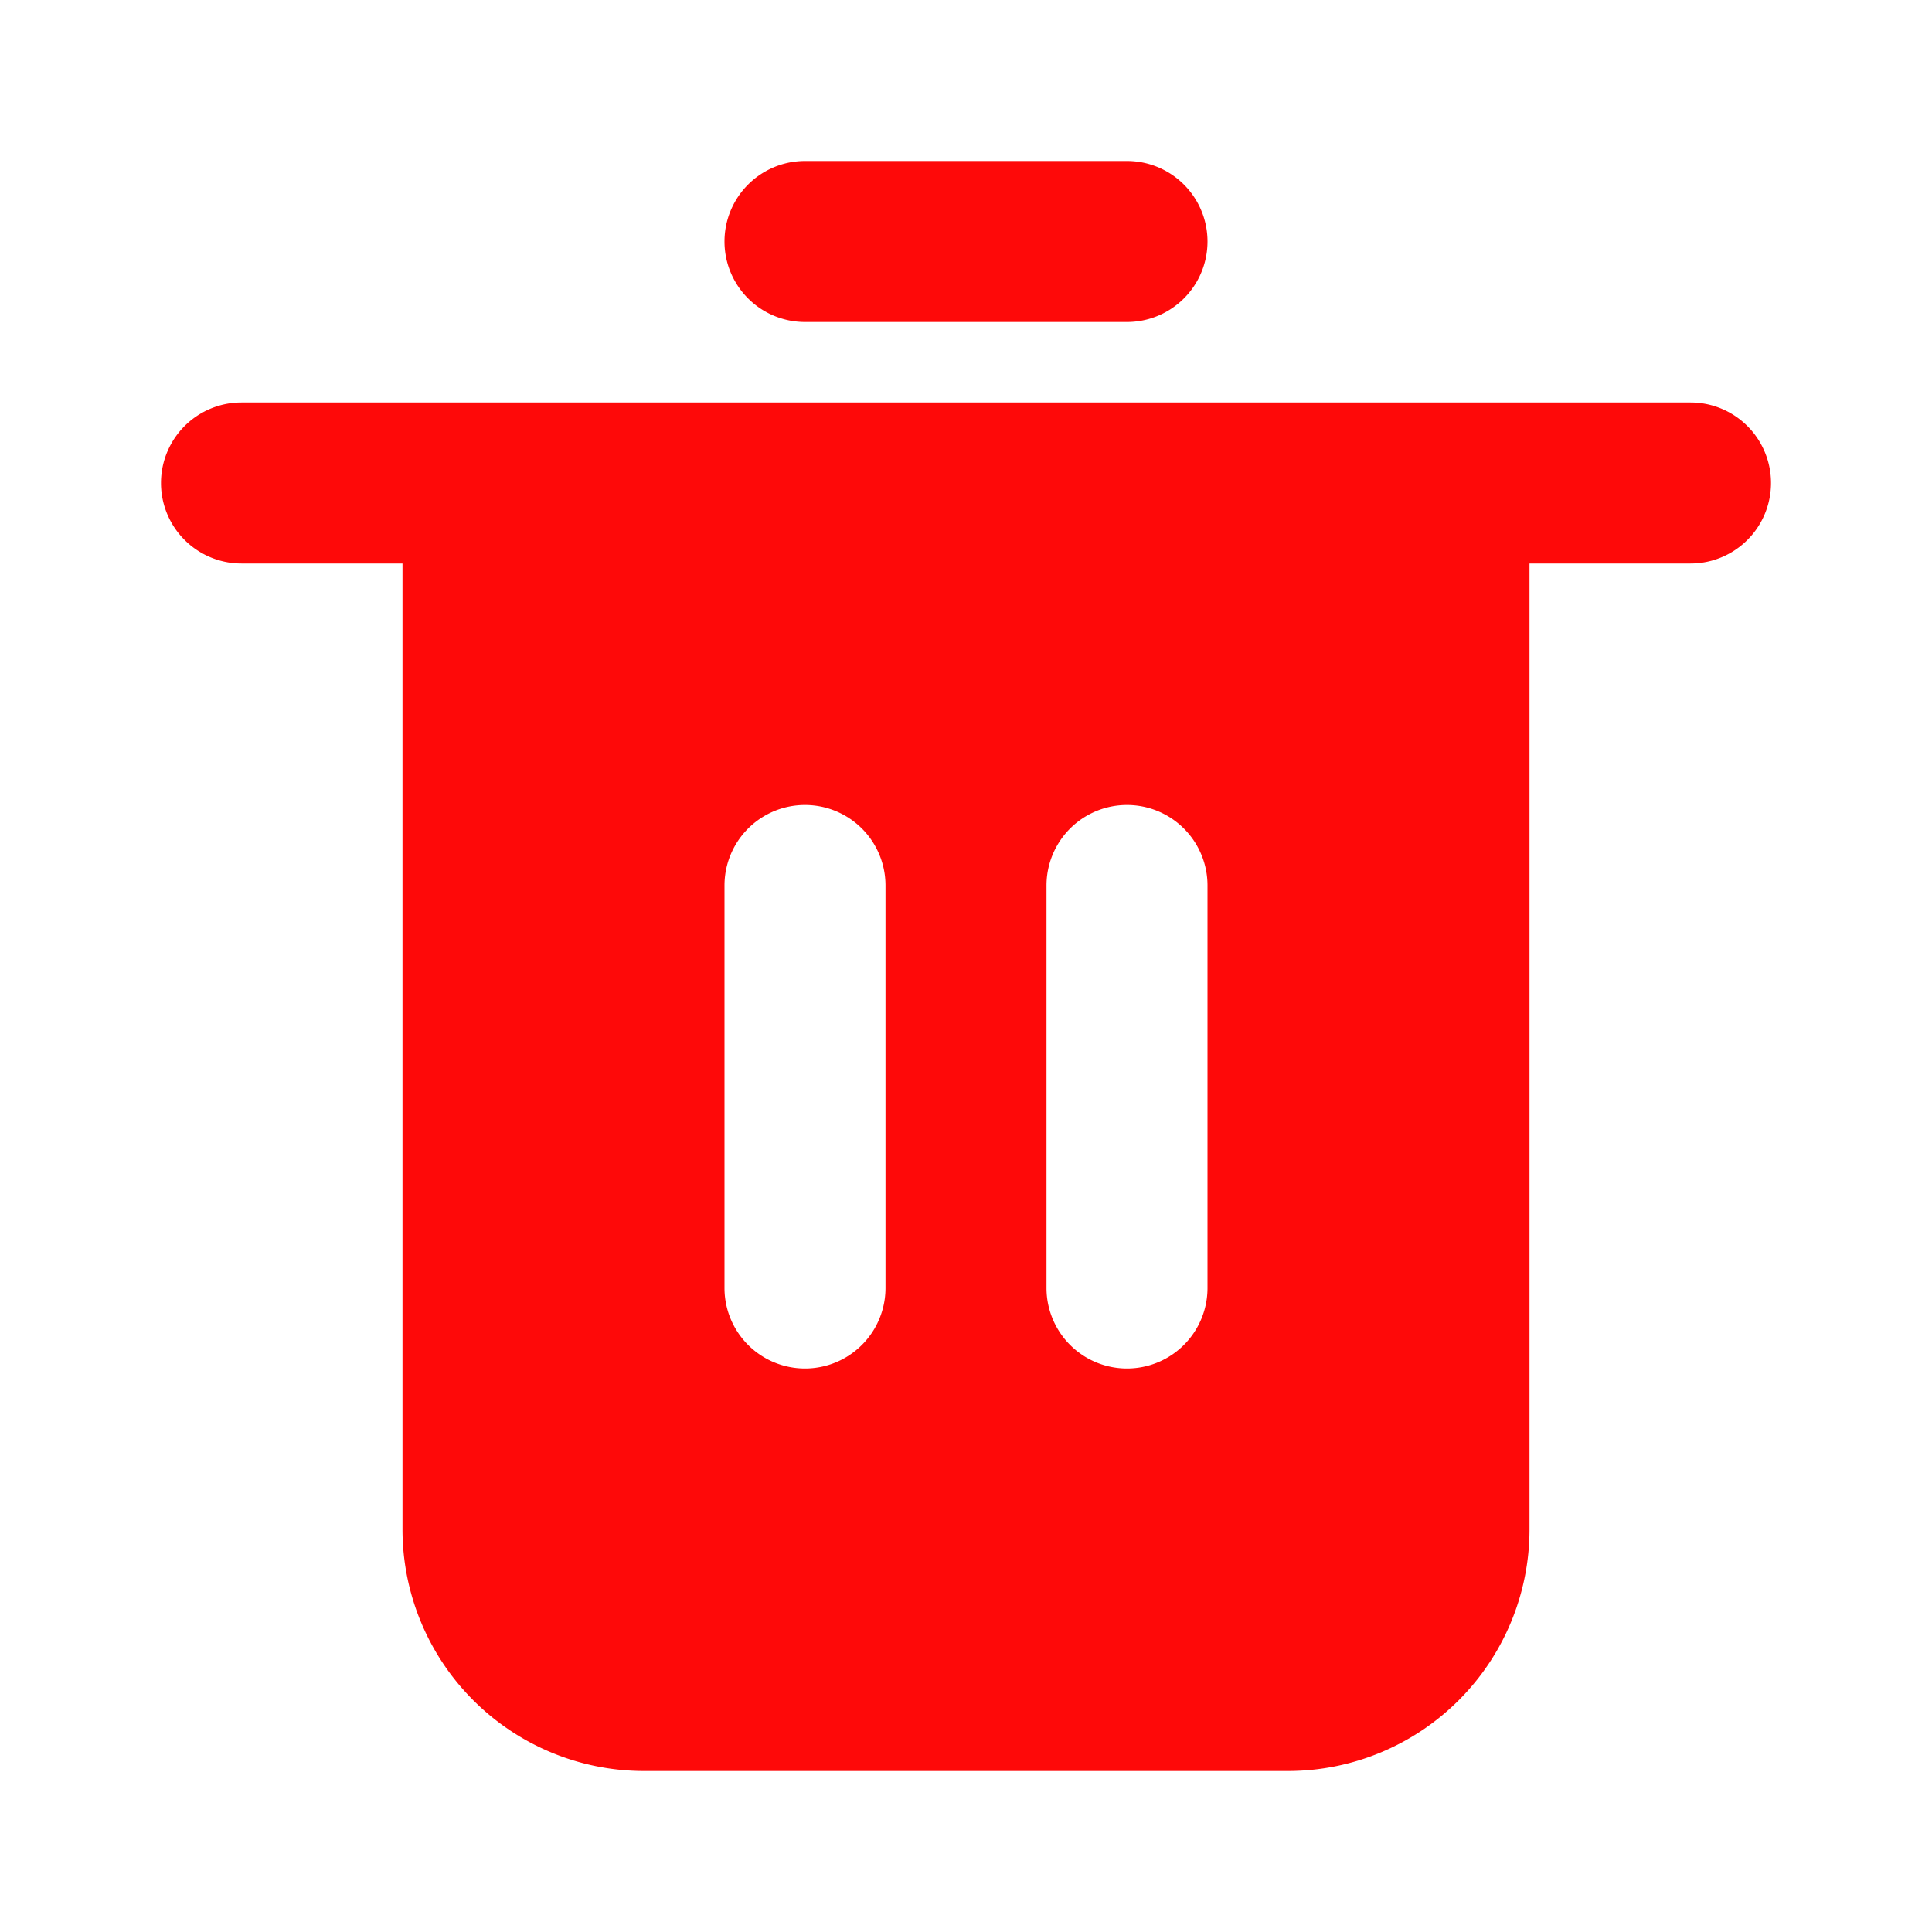 <?xml version="1.0"?>
<svg xmlns="http://www.w3.org/2000/svg" xmlns:xlink="http://www.w3.org/1999/xlink" xmlns:svgjs="http://svgjs.com/svgjs" version="1.1" width="512px" height="512px" x="0" y="0" viewBox="0 0 24 24" style="enable-background:new 0 0 512 512" xml:space="preserve" class=""><g><path d="m21 5h-18a1 1 0 0 0 0 2h2v12a3.001 3.001 0 0 0 3 3h8a3.001 3.001 0 0 0 3-3v-12h2a1 1 0 0 0 0-2zm-10 11a1 1 0 0 1 -2 0v-5a1 1 0 0 1 2 0zm4 0a1 1 0 0 1 -2 0v-5a1 1 0 0 1 2 0z" fill="#fe0909" data-original="#000000" class=""/><path d="m10 4h4a1 1 0 0 0 0-2h-4a1 1 0 0 0 0 2z" fill="#fe0909" data-original="#000000" class=""/></g></svg>
